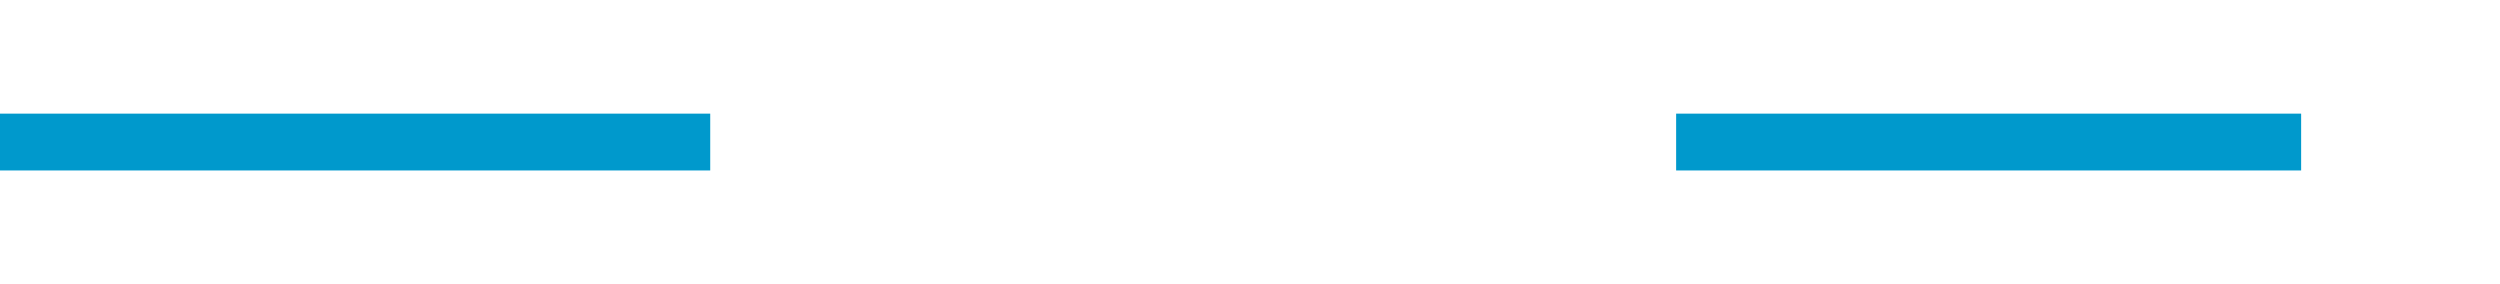﻿<?xml version="1.0" encoding="utf-8"?>
<svg version="1.1" xmlns:xlink="http://www.w3.org/1999/xlink" width="88px" height="10px" preserveAspectRatio="xMinYMid meet" viewBox="525 684  88 8" xmlns="http://www.w3.org/2000/svg">
  <defs>
    <mask fill="white" id="clip16">
      <path d="M 550 674  L 584 674  L 584 702  L 550 702  Z M 525 674  L 618 674  L 618 702  L 525 702  Z " fill-rule="evenodd" />
    </mask>
  </defs>
  <path d="M 550 688  L 525 688  M 584 688  L 606 688  " stroke-width="2" stroke="#0099cc" fill="none" />
  <path d="M 600.893 683.707  L 605.186 688  L 600.893 692.293  L 602.307 693.707  L 607.307 688.707  L 608.014 688  L 607.307 687.293  L 602.307 682.293  L 600.893 683.707  Z " fill-rule="nonzero" fill="#0099cc" stroke="none" mask="url(#clip16)" />
</svg>
